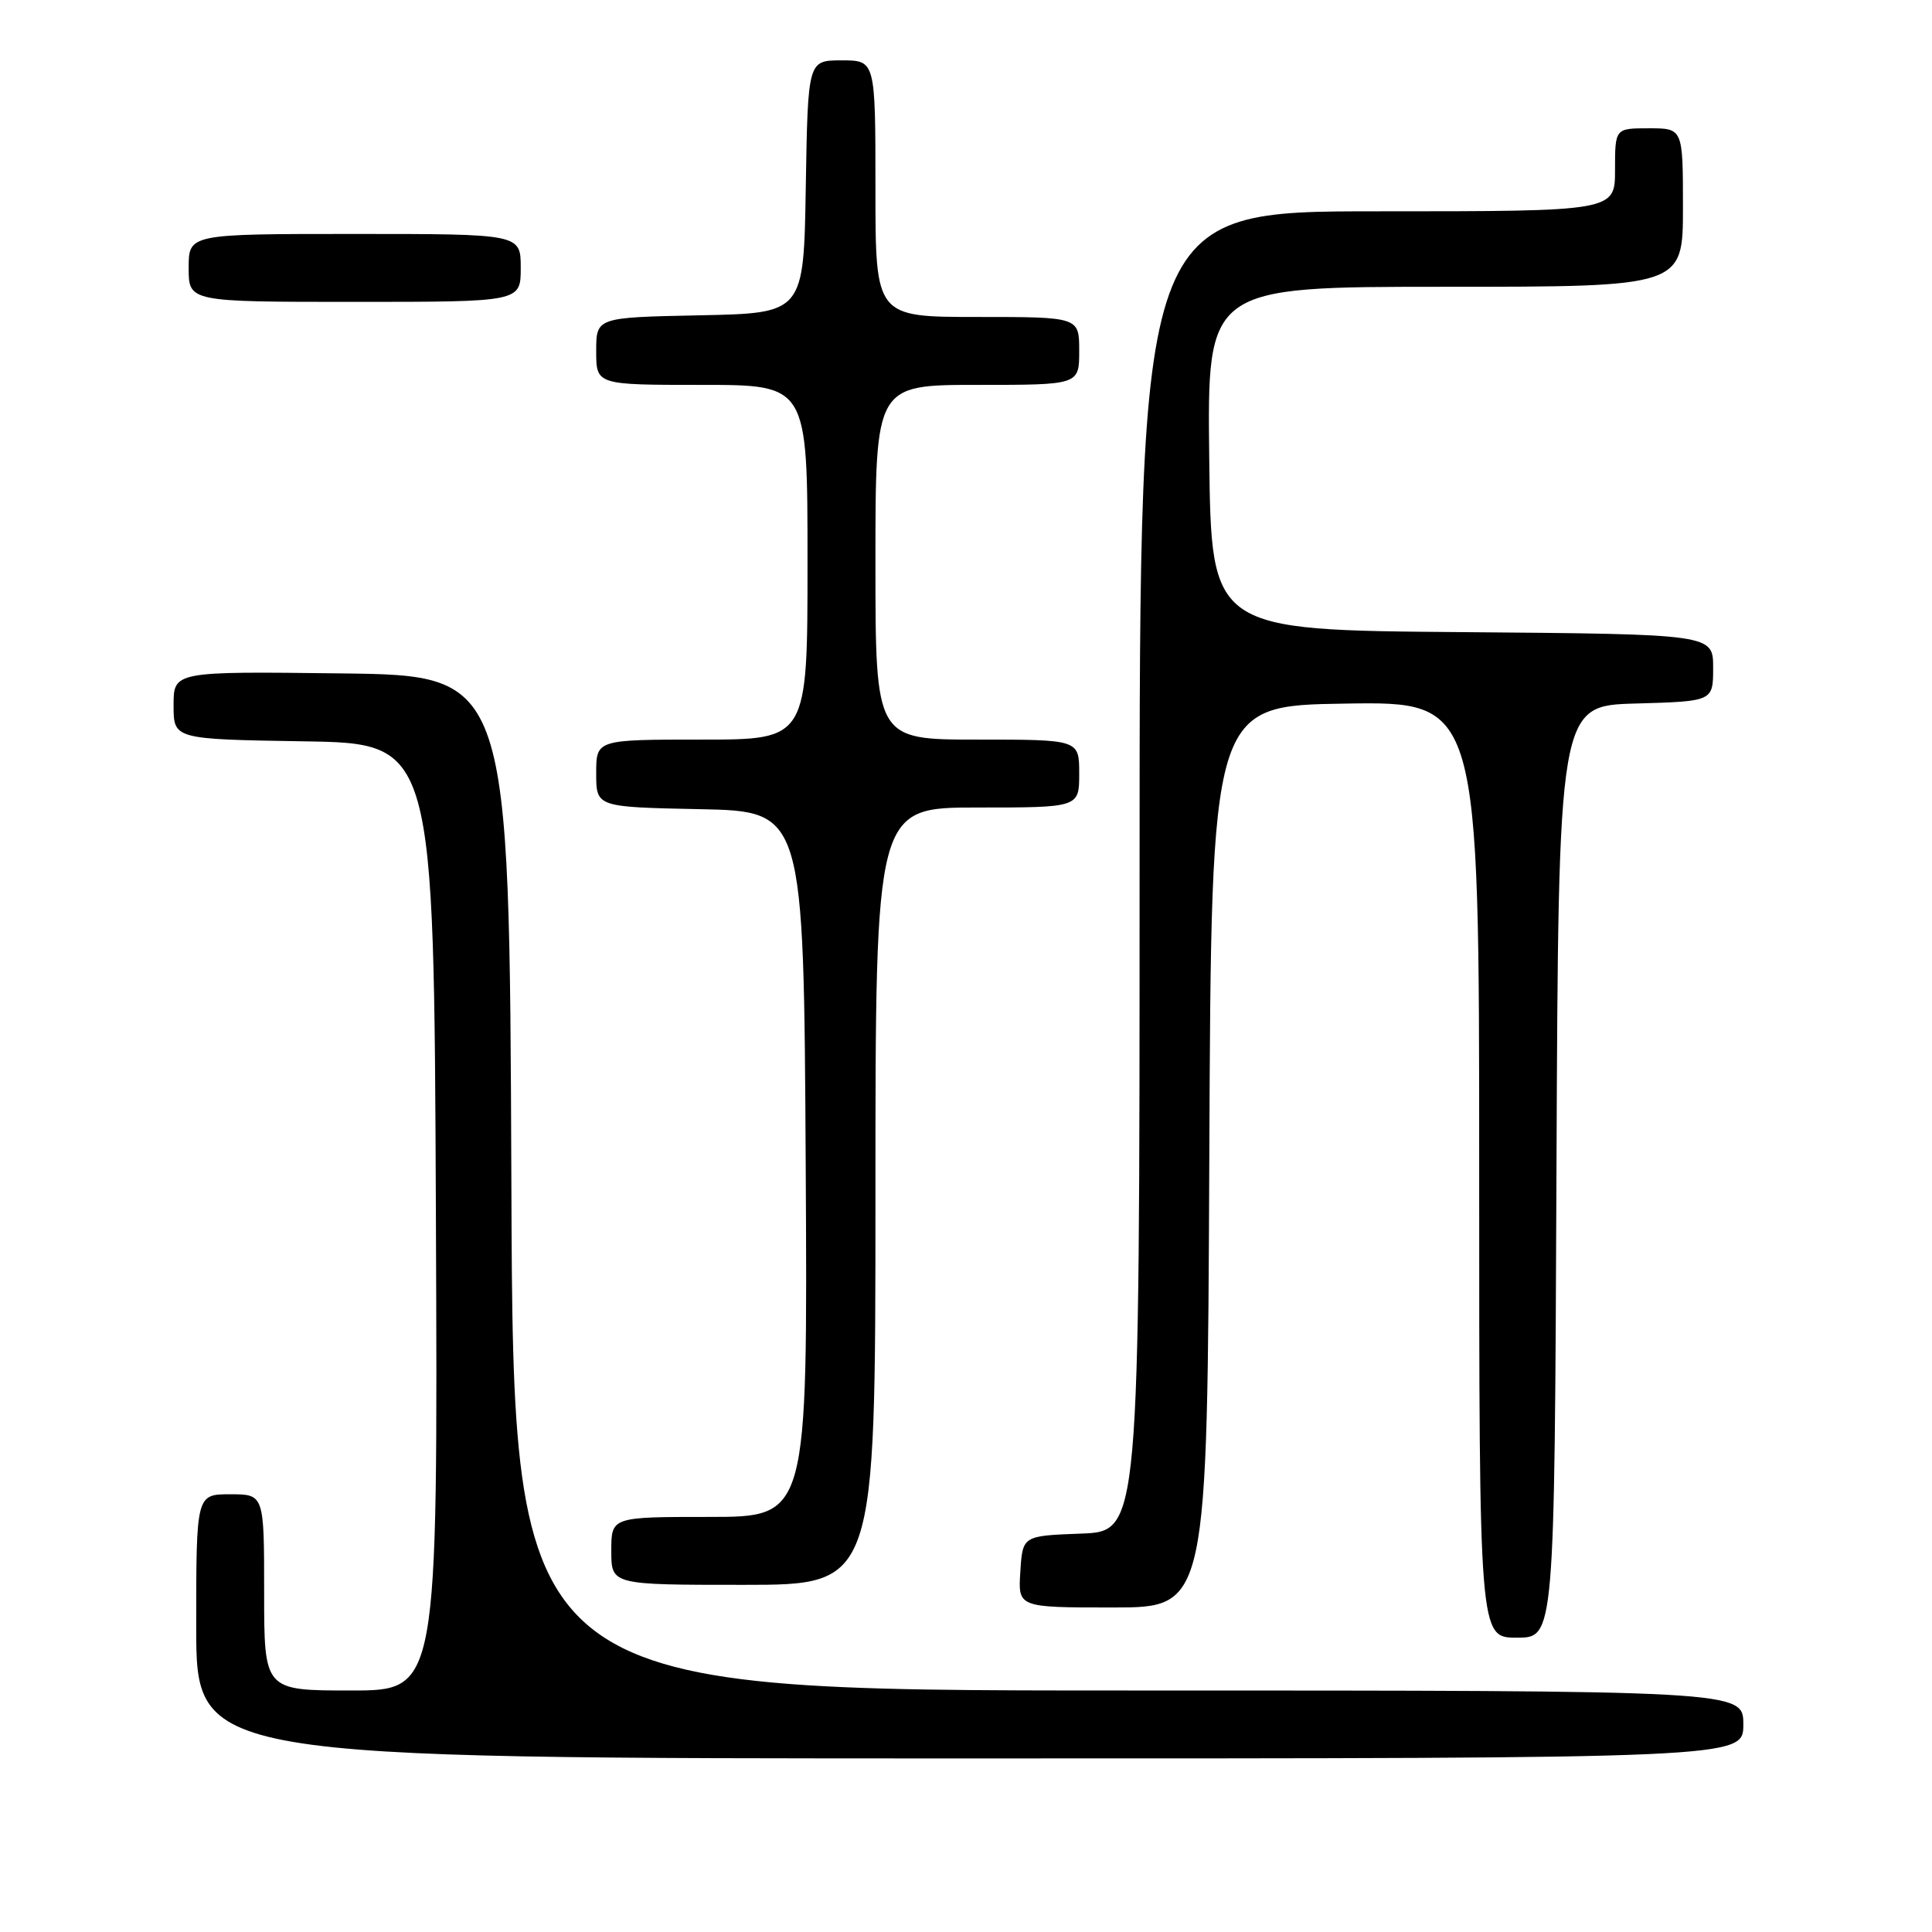 <?xml version="1.0" encoding="UTF-8" standalone="no"?>
<!DOCTYPE svg PUBLIC "-//W3C//DTD SVG 1.1//EN" "http://www.w3.org/Graphics/SVG/1.1/DTD/svg11.dtd" >
<svg xmlns="http://www.w3.org/2000/svg" xmlns:xlink="http://www.w3.org/1999/xlink" version="1.1" viewBox="0 0 256 256">
 <g >
 <path fill="currentColor"
d=" M 231.00 228.50 C 231.00 224.00 231.00 224.00 149.51 224.00 C 68.01 224.00 68.01 224.00 67.76 156.75 C 67.50 89.50 67.50 89.50 45.25 89.23 C 23.00 88.96 23.00 88.96 23.00 93.46 C 23.00 97.95 23.00 97.95 40.25 98.23 C 57.50 98.50 57.50 98.50 57.76 161.25 C 58.02 224.00 58.02 224.00 46.51 224.00 C 35.00 224.00 35.00 224.00 35.00 211.00 C 35.00 198.00 35.00 198.00 30.50 198.00 C 26.00 198.00 26.00 198.00 26.00 215.50 C 26.00 233.00 26.00 233.00 128.50 233.00 C 231.00 233.00 231.00 233.00 231.00 228.50 Z  M 206.24 155.25 C 206.50 93.50 206.50 93.50 216.75 93.22 C 227.00 92.93 227.00 92.93 227.00 88.48 C 227.00 84.03 227.00 84.03 193.75 83.76 C 160.50 83.50 160.50 83.50 160.23 60.75 C 159.96 38.00 159.96 38.00 191.48 38.00 C 223.00 38.00 223.00 38.00 223.00 27.50 C 223.00 17.00 223.00 17.00 218.50 17.00 C 214.00 17.00 214.00 17.00 214.00 22.50 C 214.00 28.00 214.00 28.00 182.50 28.00 C 151.00 28.00 151.00 28.00 151.00 115.46 C 151.00 202.92 151.00 202.92 143.25 203.21 C 135.50 203.50 135.50 203.50 135.20 208.25 C 134.89 213.00 134.89 213.00 147.44 213.00 C 159.98 213.00 159.98 213.00 160.24 153.25 C 160.50 93.50 160.50 93.50 178.25 93.23 C 196.00 92.95 196.00 92.95 196.00 154.98 C 196.00 217.00 196.00 217.00 200.99 217.00 C 205.98 217.00 205.98 217.00 206.24 155.25 Z  M 116.00 158.50 C 116.00 107.00 116.00 107.00 129.50 107.00 C 143.00 107.00 143.00 107.00 143.00 102.50 C 143.00 98.00 143.00 98.00 129.50 98.00 C 116.00 98.00 116.00 98.00 116.00 74.50 C 116.00 51.00 116.00 51.00 129.50 51.00 C 143.00 51.00 143.00 51.00 143.00 46.50 C 143.00 42.00 143.00 42.00 129.50 42.00 C 116.00 42.00 116.00 42.00 116.00 25.00 C 116.00 8.00 116.00 8.00 111.52 8.00 C 107.05 8.00 107.05 8.00 106.77 24.75 C 106.50 41.50 106.50 41.50 92.75 41.78 C 79.00 42.06 79.00 42.06 79.00 46.53 C 79.00 51.00 79.00 51.00 93.00 51.00 C 107.00 51.00 107.00 51.00 107.00 74.50 C 107.00 98.00 107.00 98.00 93.00 98.00 C 79.00 98.00 79.00 98.00 79.00 102.47 C 79.00 106.94 79.00 106.94 92.75 107.22 C 106.50 107.50 106.50 107.50 106.76 154.25 C 107.02 201.00 107.02 201.00 94.01 201.00 C 81.00 201.00 81.00 201.00 81.00 205.50 C 81.00 210.00 81.00 210.00 98.50 210.00 C 116.00 210.00 116.00 210.00 116.00 158.50 Z  M 69.00 35.50 C 69.00 31.00 69.00 31.00 47.00 31.00 C 25.00 31.00 25.00 31.00 25.00 35.50 C 25.00 40.00 25.00 40.00 47.00 40.00 C 69.00 40.00 69.00 40.00 69.00 35.50 Z "/>
</g>
</svg>